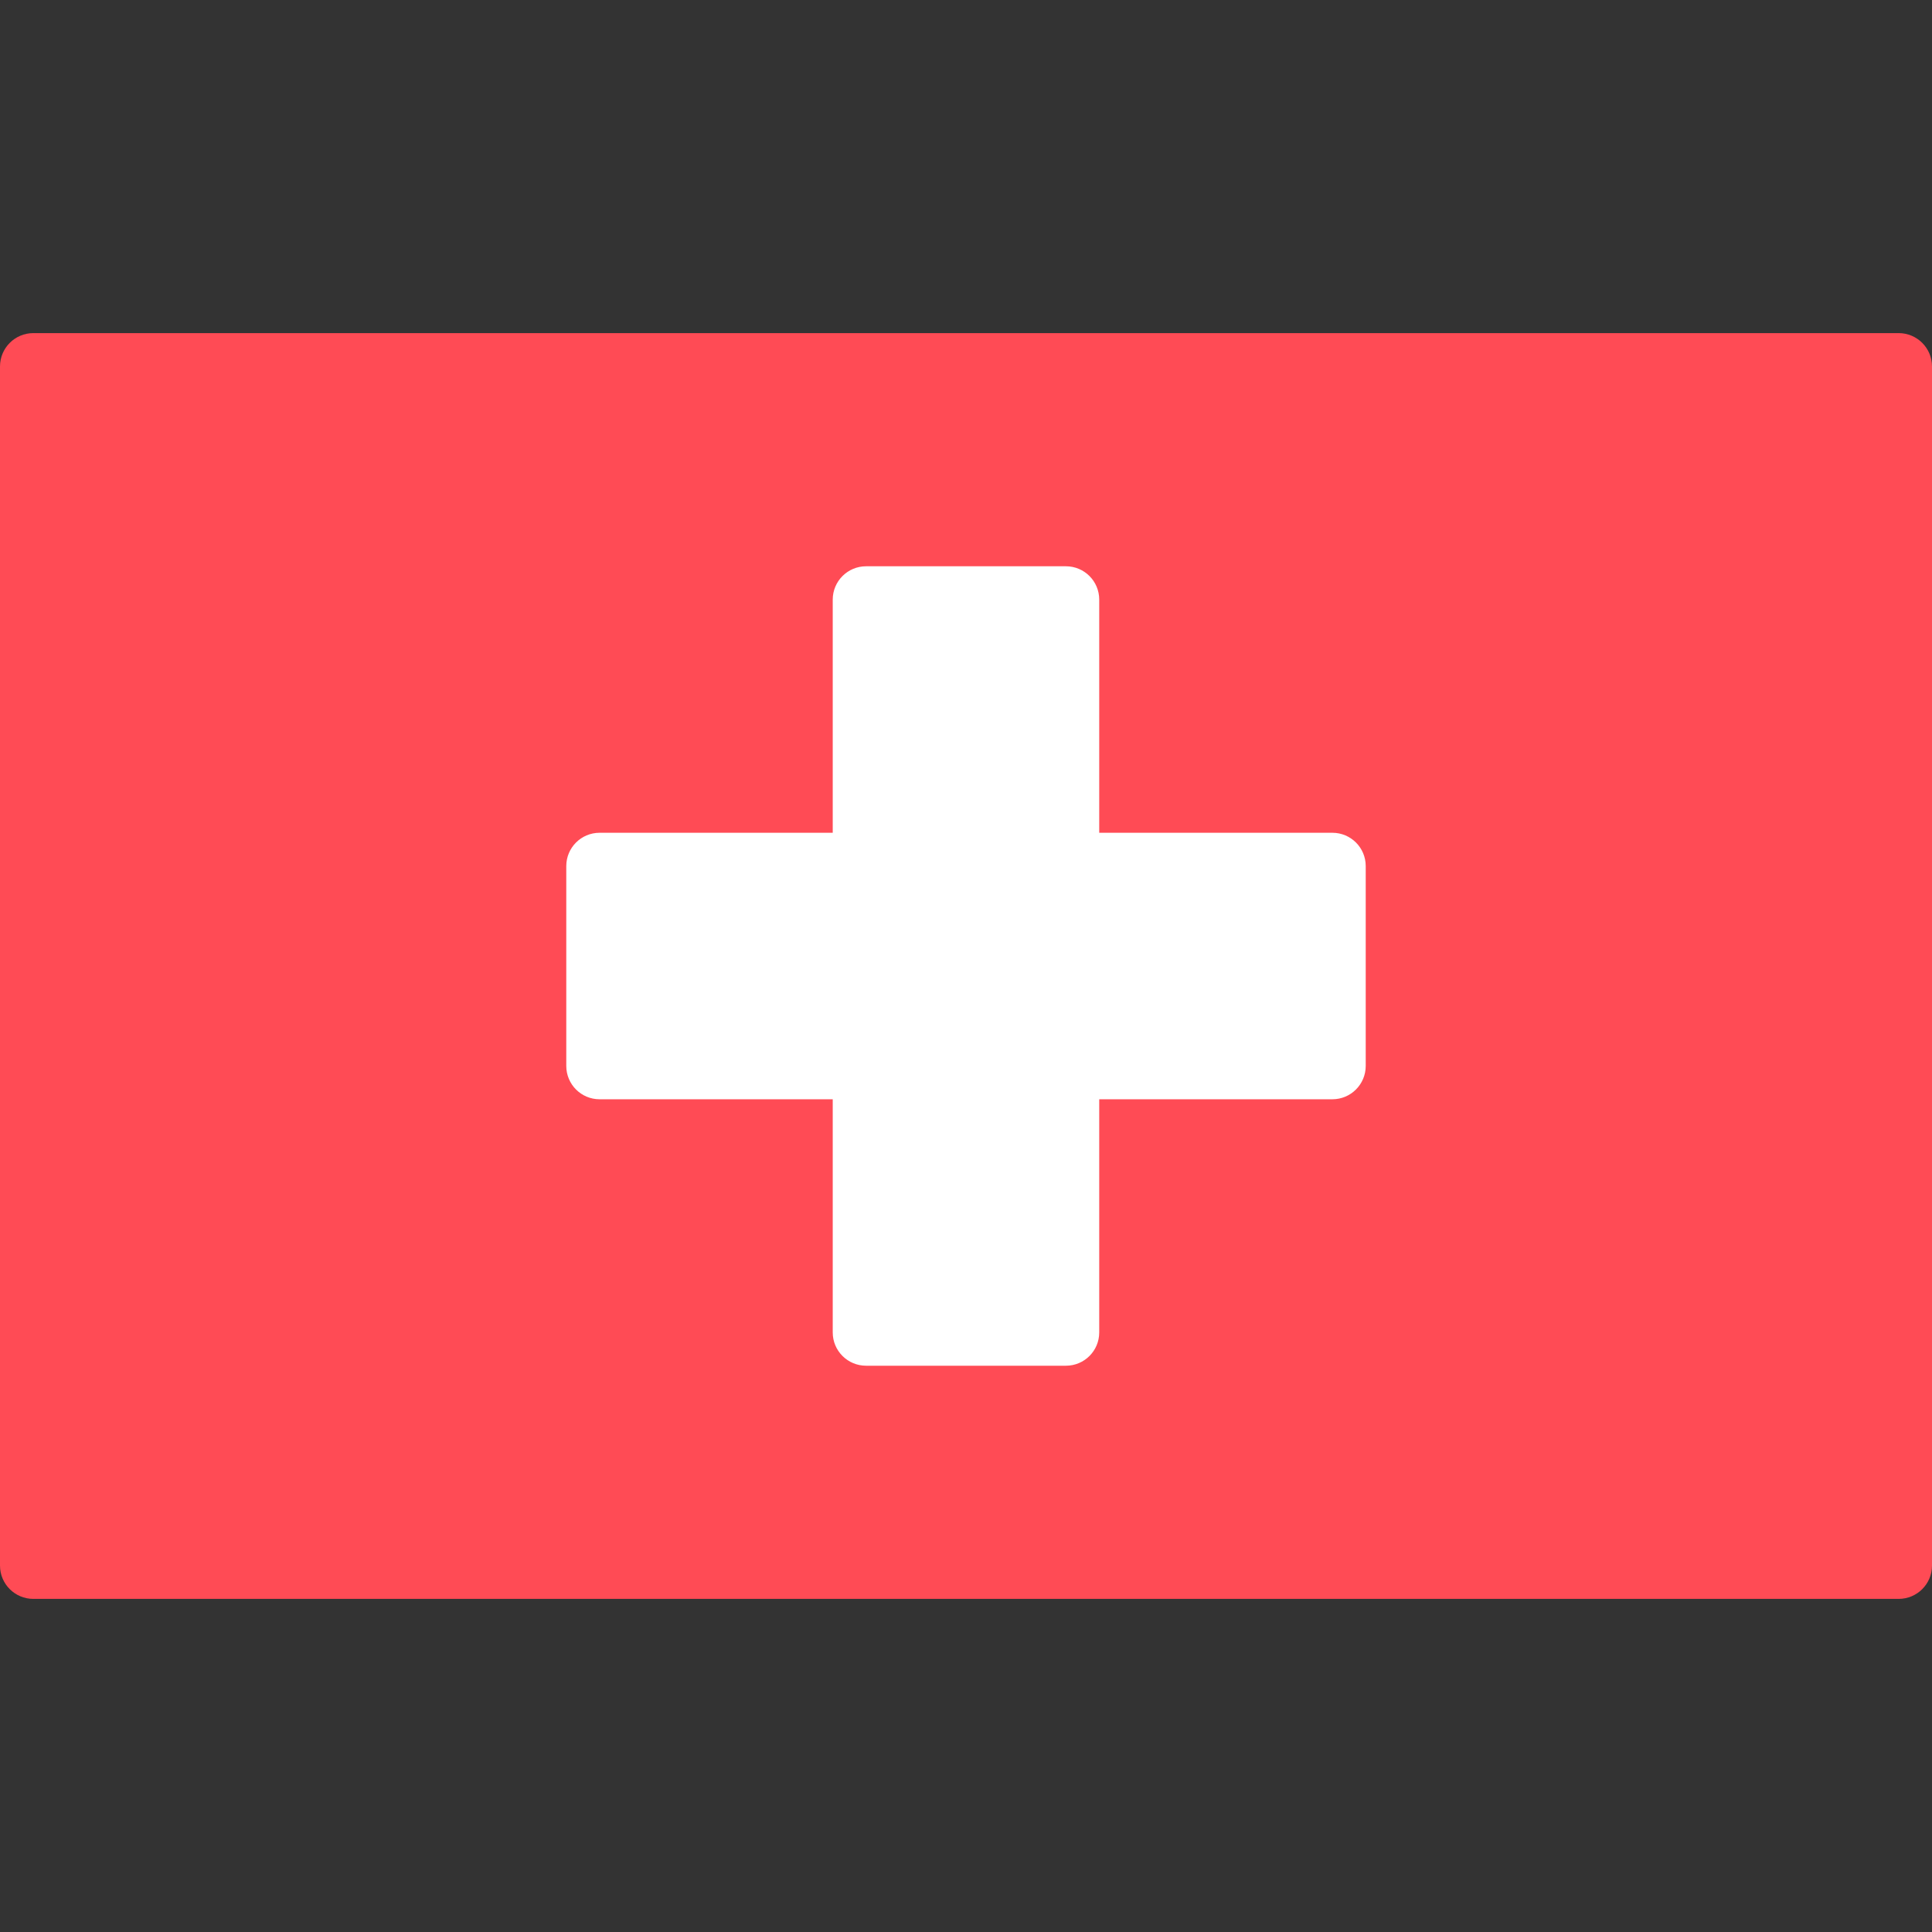 <svg width="48" height="48" viewBox="0 0 48 48" fill="none" xmlns="http://www.w3.org/2000/svg">
<rect x="0" y="0" width="48" height="48" fill="#333333" stroke="none"/>
<path d="M47.172 39.724H0.828C0.371 39.724 0 39.354 0 38.897V9.104C0 8.647 0.371 8.276 0.828 8.276H47.172C47.629 8.276 48 8.647 48 9.104V38.897C48 39.354 47.629 39.724 47.172 39.724Z" fill="#FF4B55"/>
<path d="M33.103 20.69H27.31V14.897C27.31 14.44 26.94 14.069 26.483 14.069H21.517C21.06 14.069 20.689 14.44 20.689 14.897V20.69H14.896C14.439 20.69 14.069 21.061 14.069 21.517V26.483C14.069 26.94 14.439 27.311 14.896 27.311H20.689V33.104C20.689 33.561 21.06 33.931 21.517 33.931H26.483C26.94 33.931 27.31 33.561 27.31 33.104V27.311H33.103C33.56 27.311 33.931 26.94 33.931 26.483V21.517C33.931 21.06 33.56 20.69 33.103 20.69Z" fill="white"/>
</svg>
